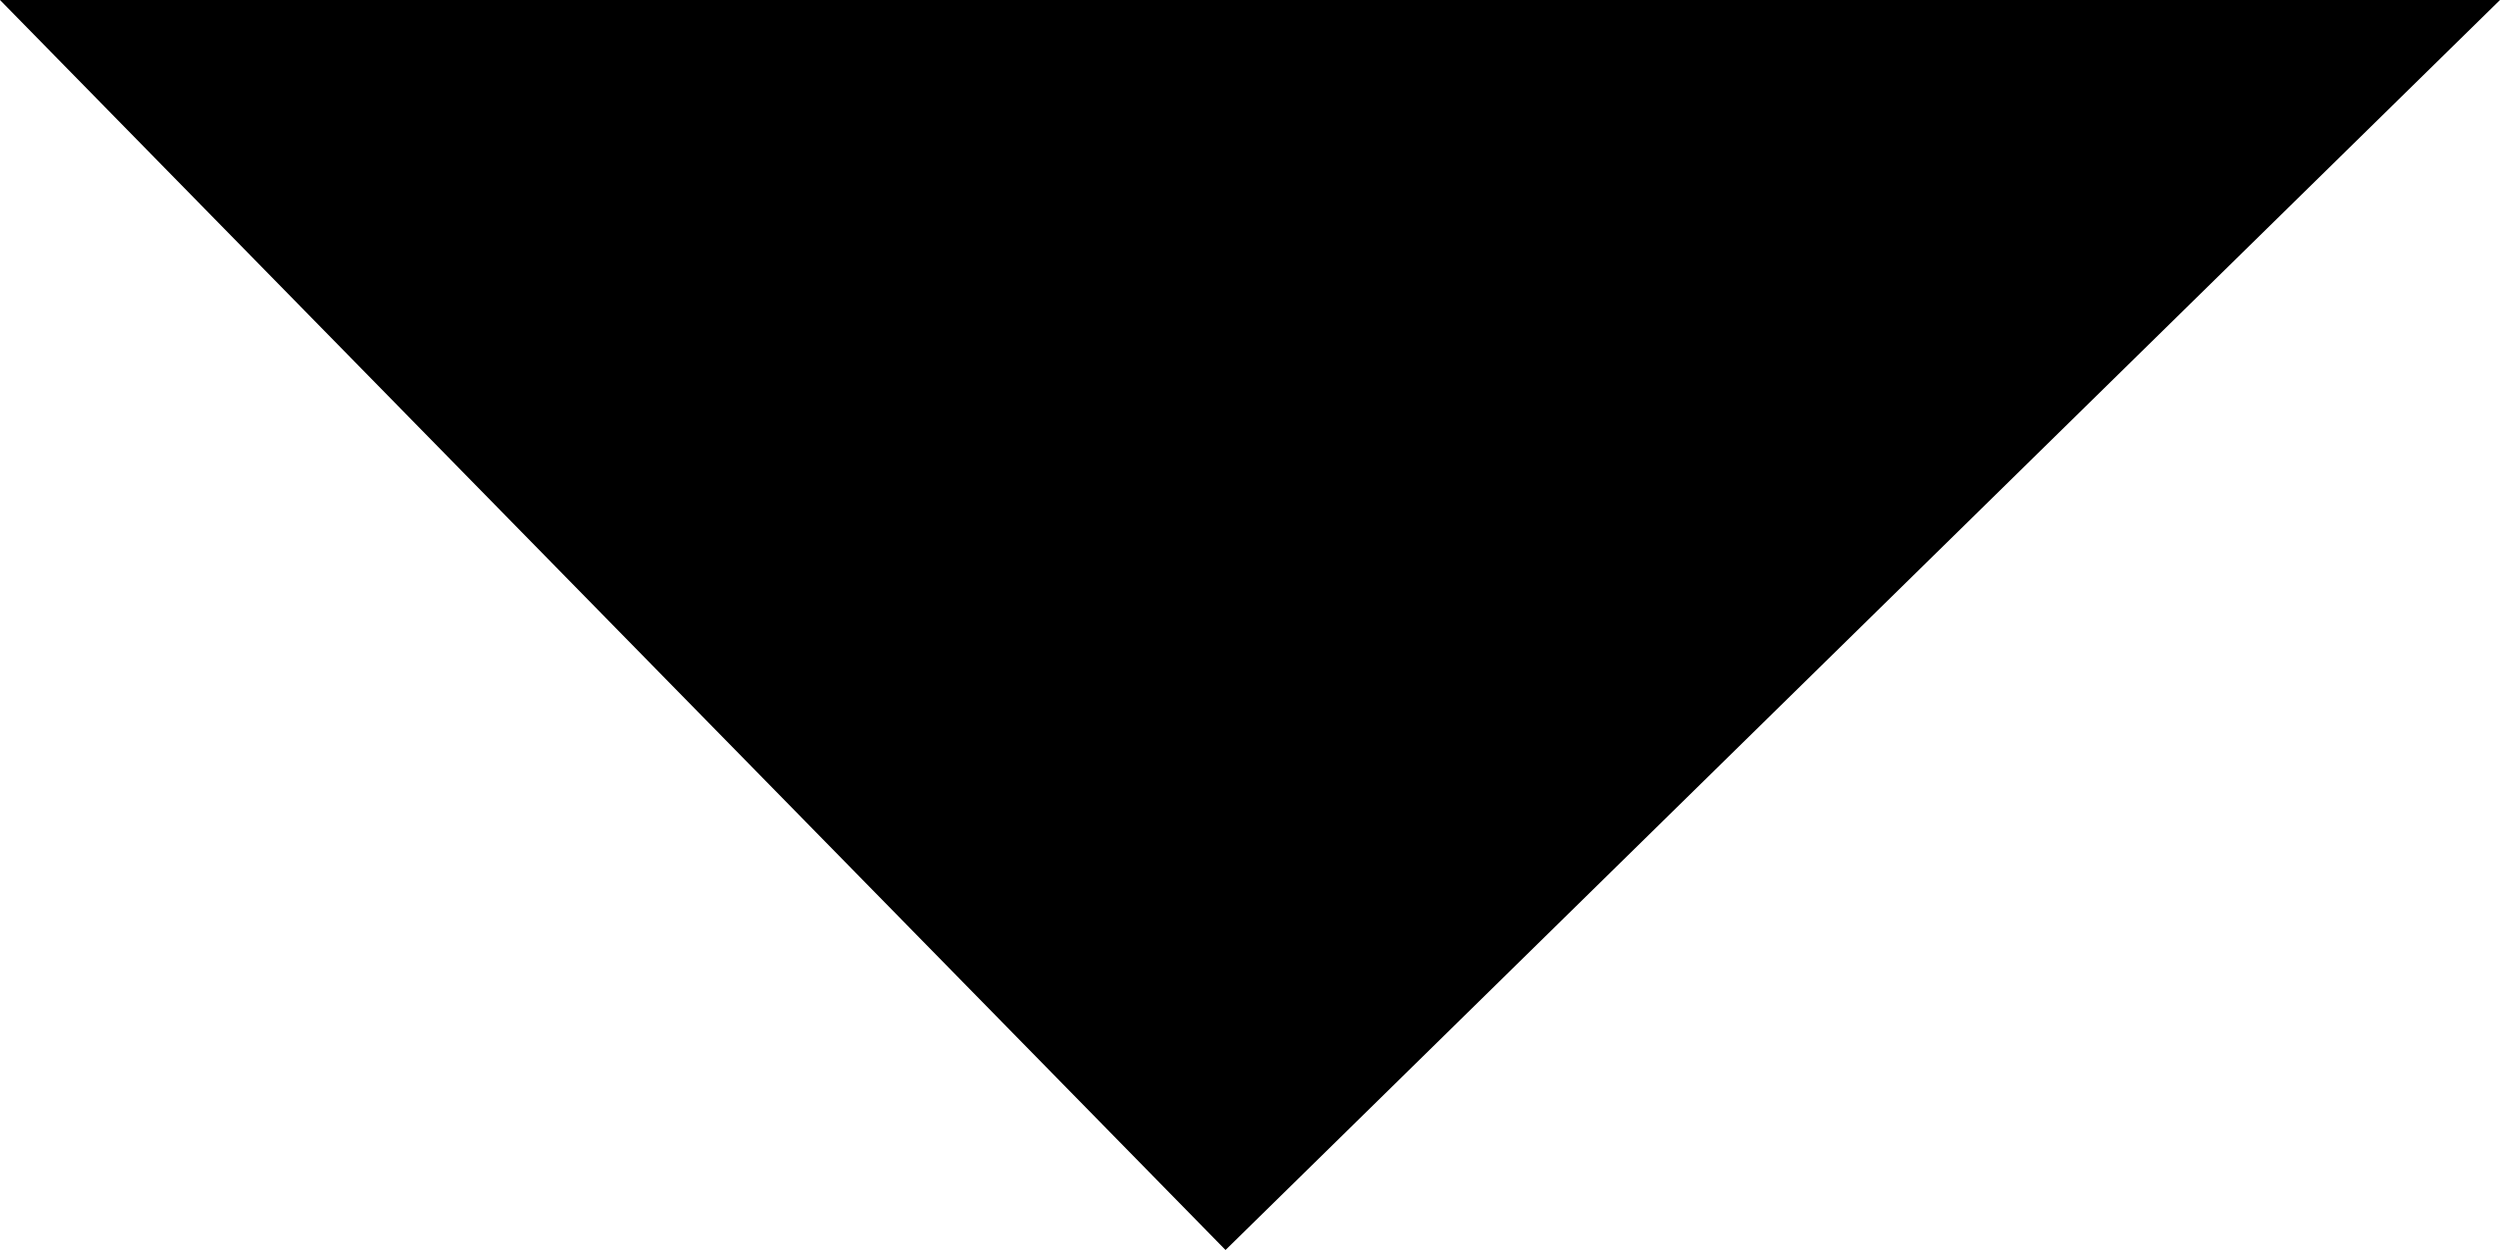 <?xml version="1.0" encoding="UTF-8"?>
<svg width="14px" height="7px" viewBox="0 0 14 7" version="1.1" xmlns="http://www.w3.org/2000/svg" xmlns:xlink="http://www.w3.org/1999/xlink">
    <!-- Generator: Sketch 64 (93537) - https://sketch.com -->
    <title>icon/chevron</title>
    <desc>Created with Sketch.</desc>
    <g id="Style-Guide" stroke="none" stroke-width="1" fill="none" fill-rule="evenodd">
        <g id="Styleguide" transform="translate(-377, -5262)" fill="currentColor">
            <g id="Group-22" transform="translate(135, 5217)">
                <g id="Group-21" transform="translate(0, 40)">
                    <g id="icon/chevron" transform="translate(241, 0)">
                        <polygon id="Path-4" points="1 5 15 5 7.863 12"></polygon>
                    </g>
                </g>
            </g>
        </g>
    </g>
</svg>
